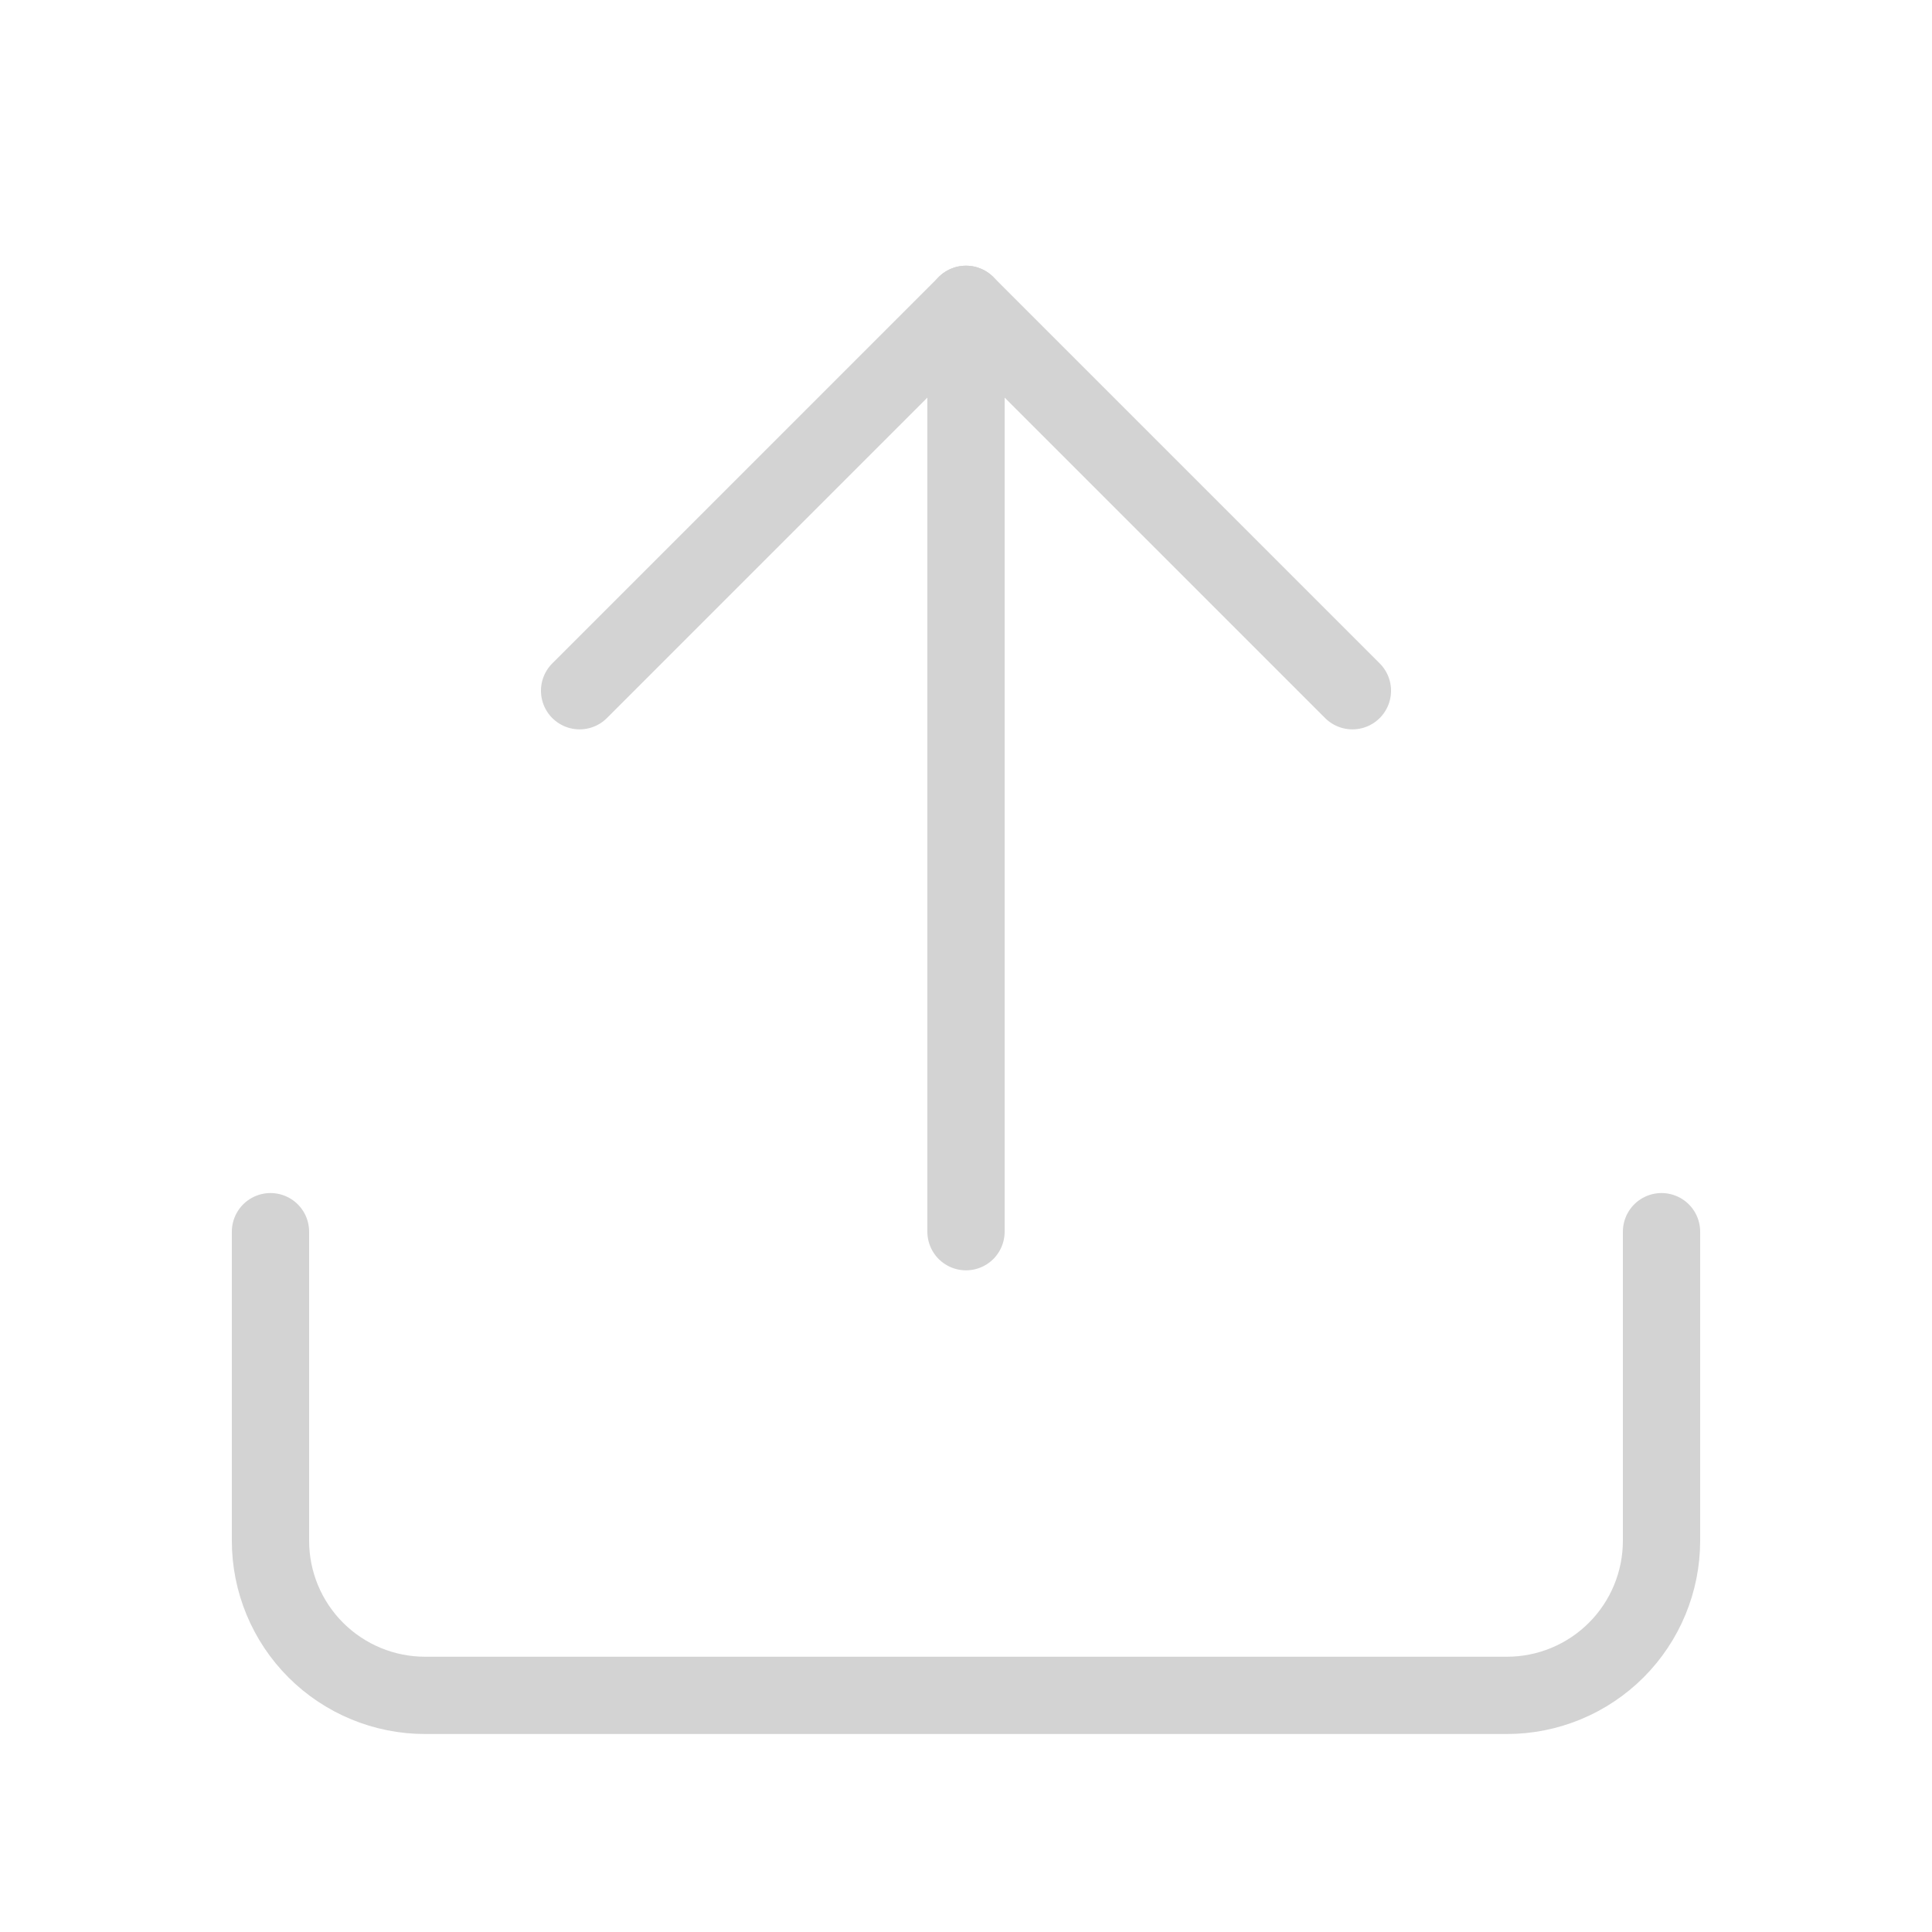 <svg width="25" height="25" viewBox="0 0 25 25" fill="none" xmlns="http://www.w3.org/2000/svg">
<path d="M21.5 15.938V19.938C21.5 20.468 21.289 20.977 20.914 21.352C20.539 21.727 20.03 21.938 19.5 21.938H5.5C4.97 21.938 4.461 21.727 4.086 21.352C3.711 20.977 3.5 20.468 3.5 19.938V15.938" stroke="#D3D3D3" stroke-linecap="round" stroke-linejoin="round"/>
<path d="M17.5 8.938L12.5 3.938L7.5 8.938" stroke="#D3D3D3" stroke-linecap="round" stroke-linejoin="round"/>
<path d="M12.5 3.938V15.938" stroke="#D3D3D3" stroke-linecap="round" stroke-linejoin="round"/>
</svg>
